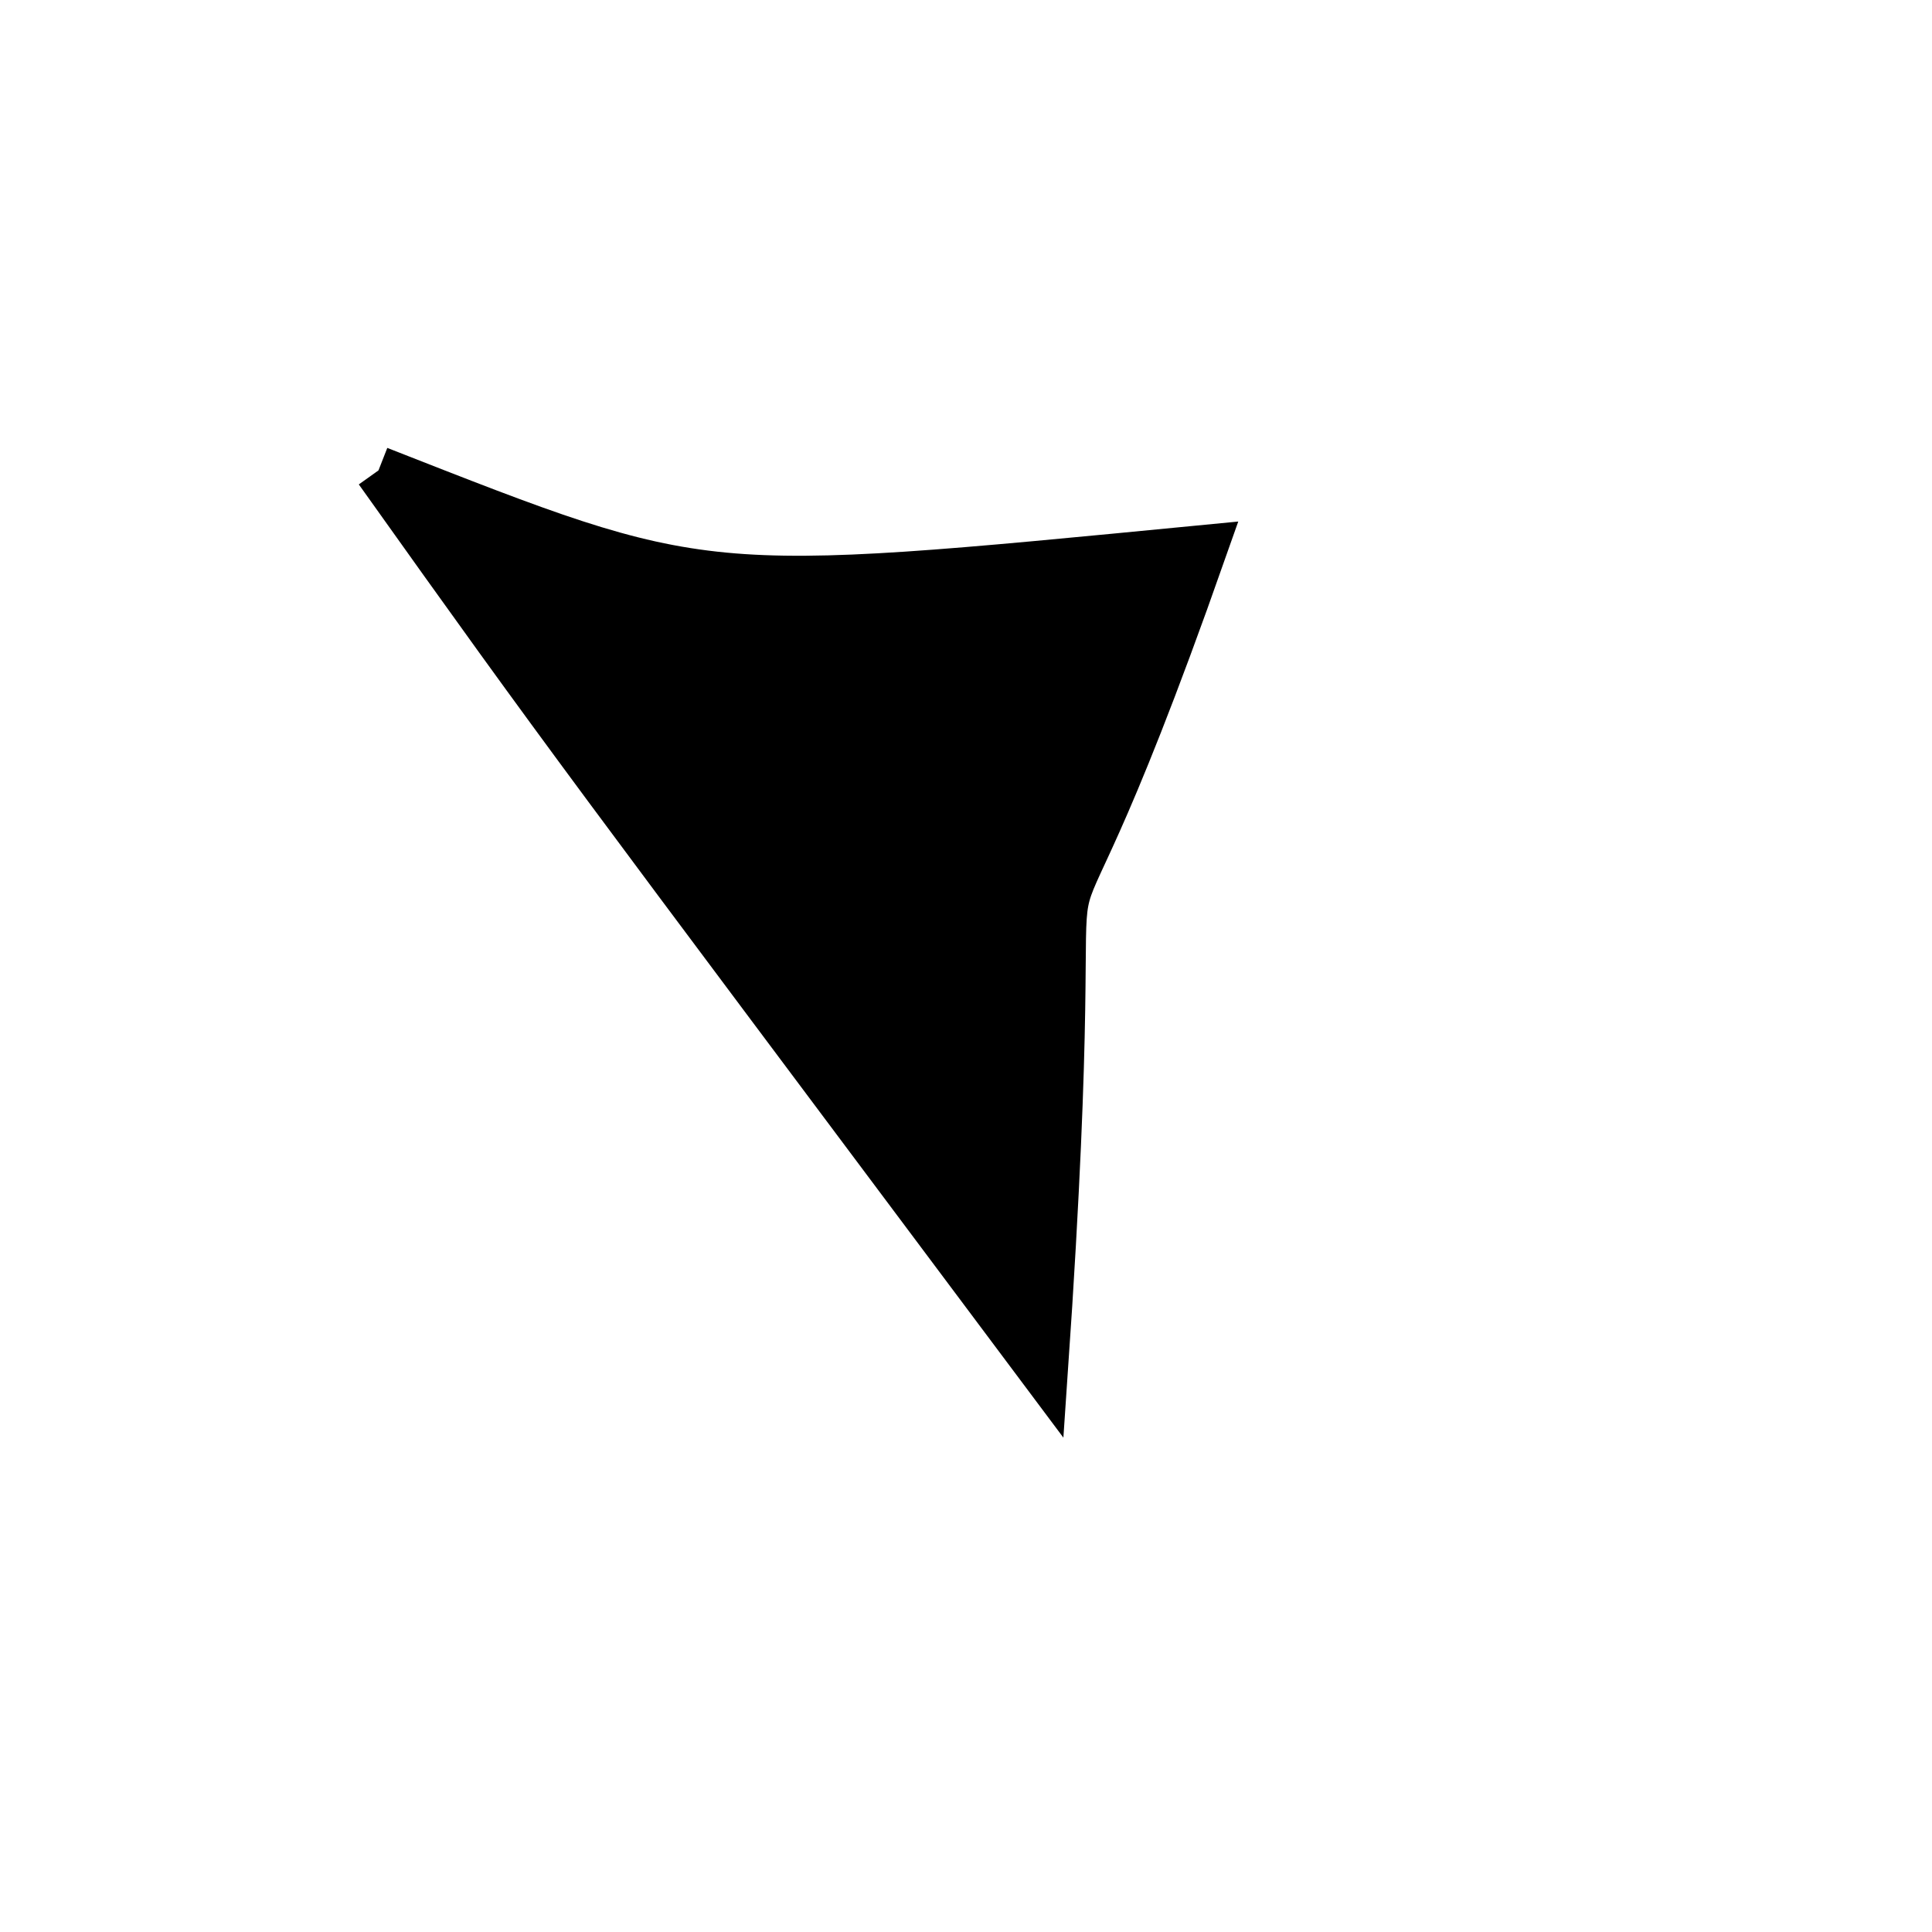 <?xml version="1.0" standalone="no"?>
<!DOCTYPE svg PUBLIC "-//W3C//DTD SVG 1.1//EN" "http://www.w3.org/Graphics/SVG/1.1/DTD/svg11.dtd">
<svg width="200px" height="200px" viewBox="0 0 200 200" xmlns="http://www.w3.org/2000/svg" version="1.1">
<title>Example</title>
<desc>Just a stage</desc>
<path d='M 39.18 48.696C 73.29 62.061 71.971 61.935 124.526 56.855 C 102.985 118.092 113.37 64.474 108.049 141.931 C 59.376 76.84 59.376 77.051 39.18 48.696' fill="black" stroke="black" stroke-width="5"/>
</svg>
